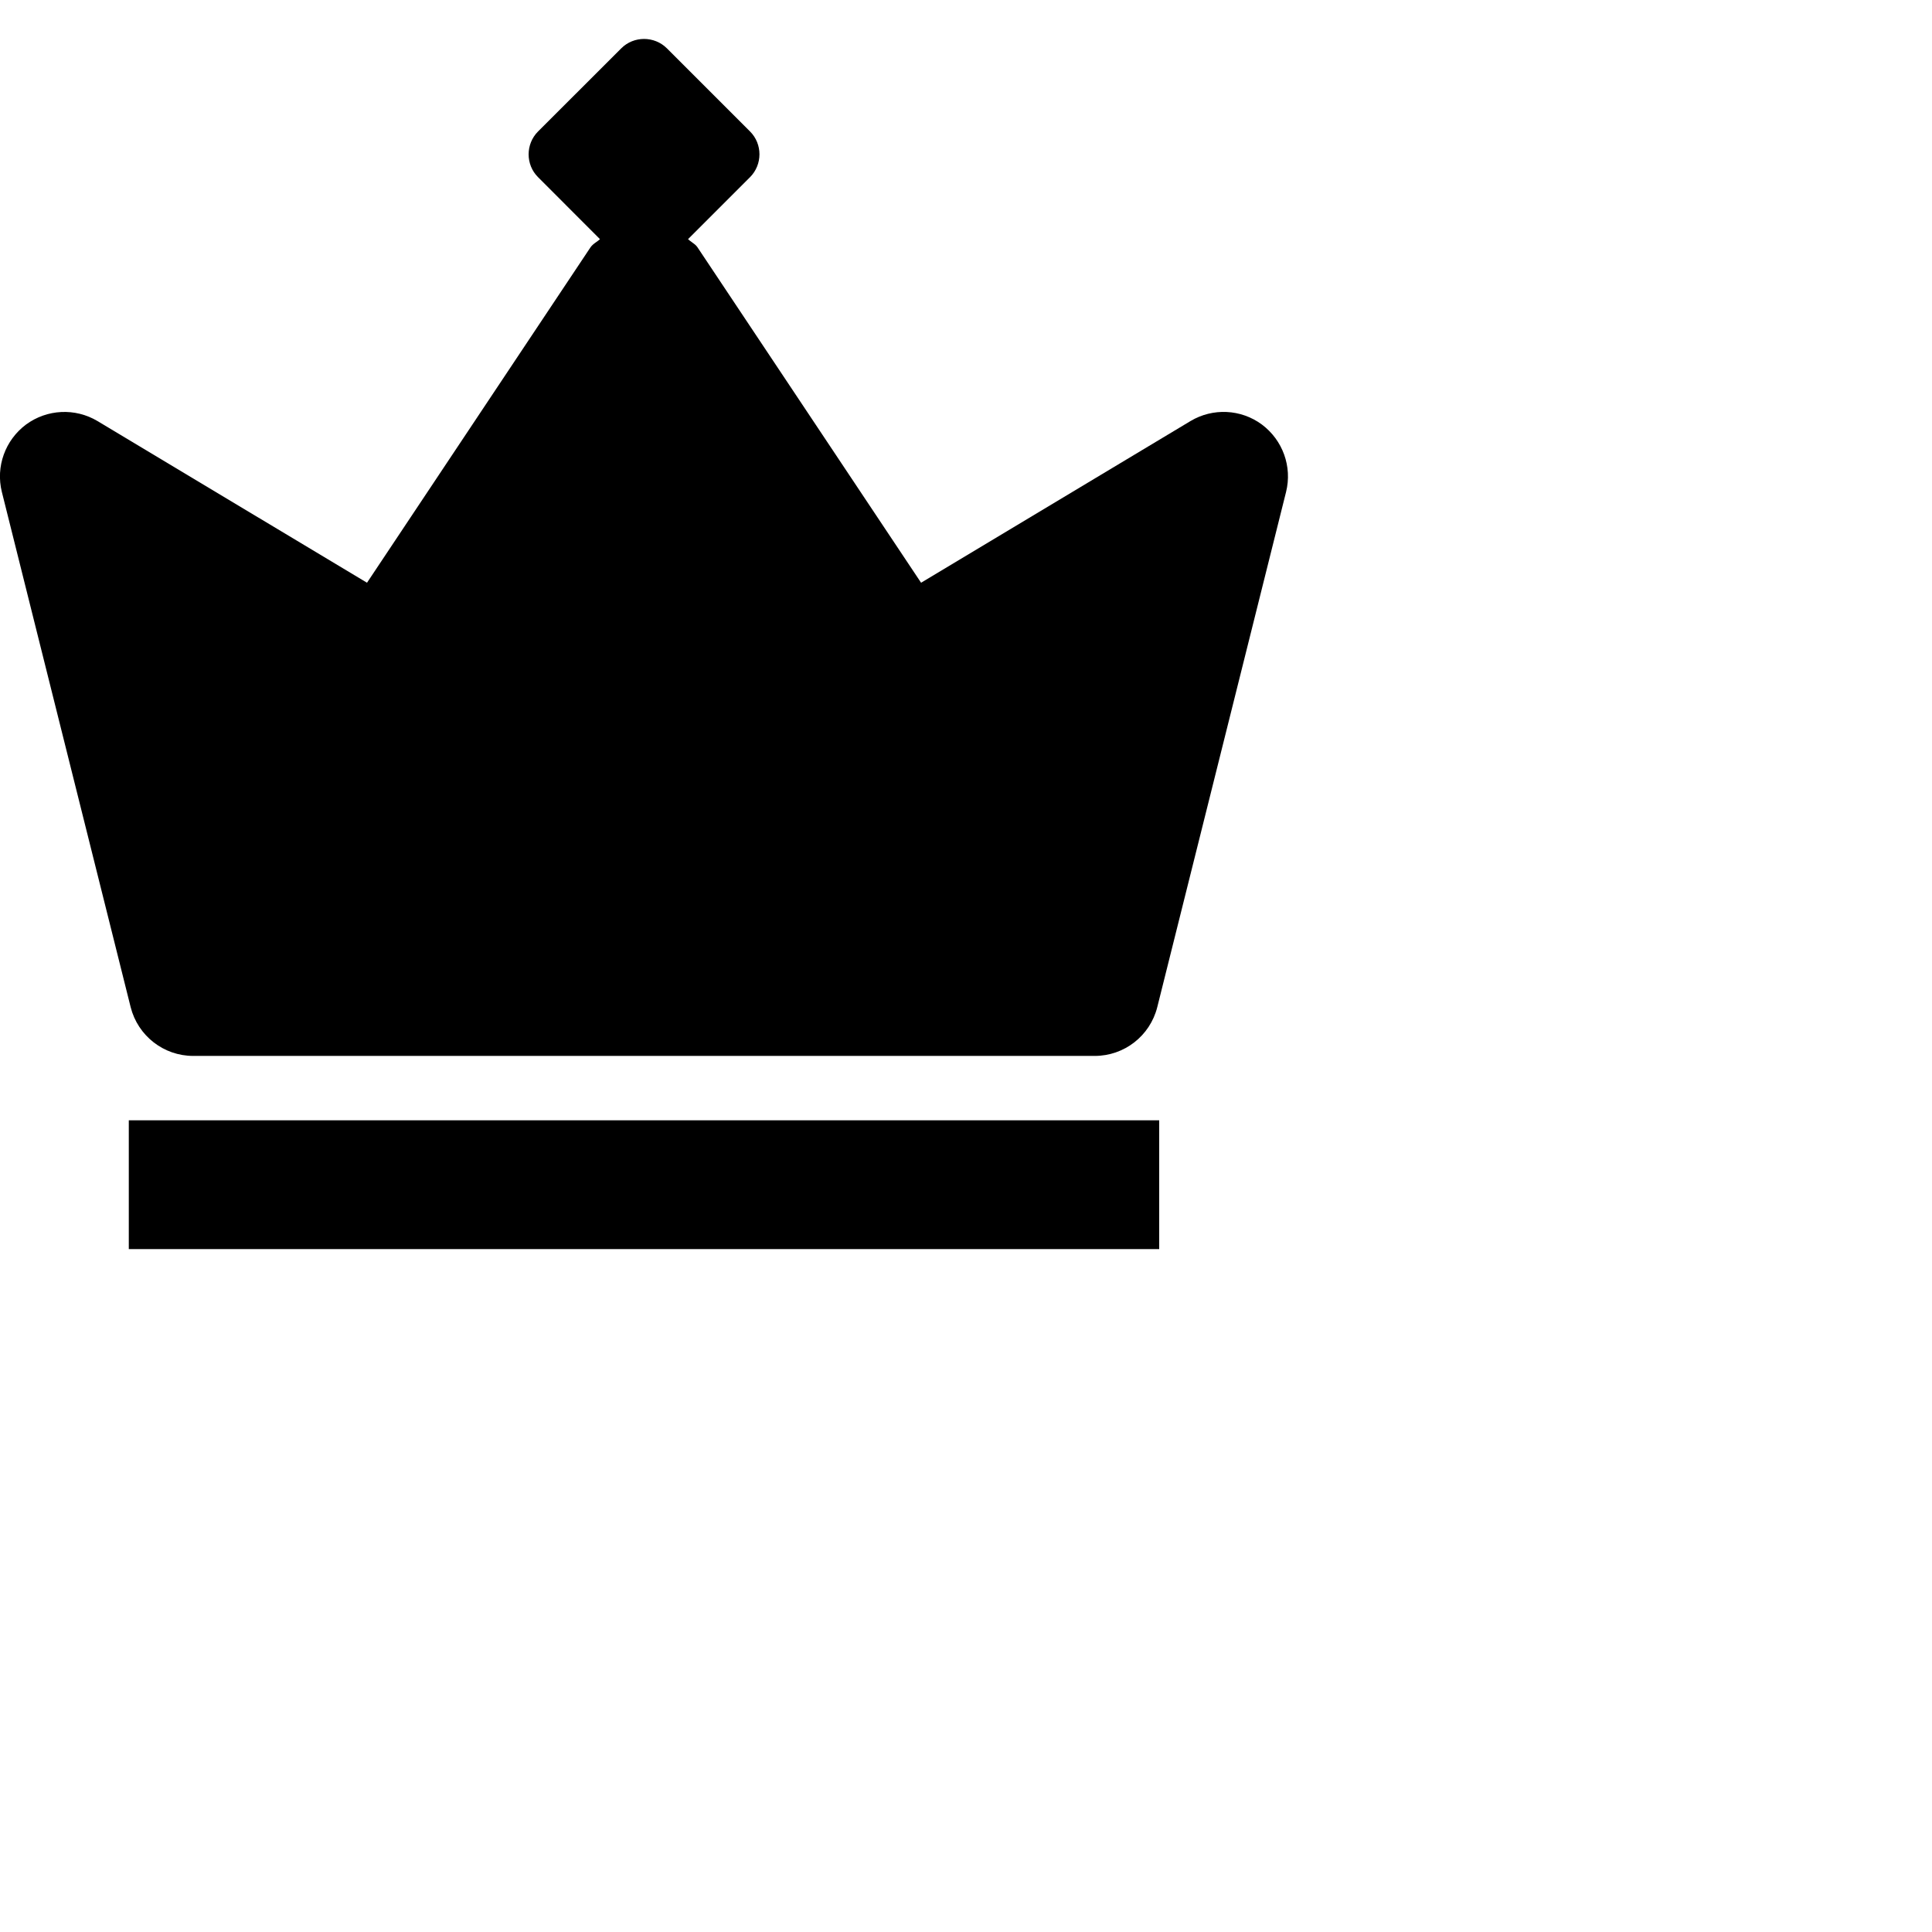 <svg xmlns="http://www.w3.org/2000/svg" width="24" height="24" viewBox="0 0 24 24"><path fill="black" d="m 14.788,5.231 c 0.277,-0.166 0.628,-0.15 0.888,0.043 0.259,0.194 0.378,0.523 0.3,0.837 l -1.6,6.4 c -0.09,0.357 -0.41,0.606 -0.777,0.606 H 2.4 c -0.367,0 -0.687,-0.25 -0.777,-0.606 L 0.023,6.111 c -0.078,-0.314 0.041,-0.643 0.3,-0.837 0.261,-0.192 0.611,-0.209 0.889,-0.043 L 4.559,7.239 7.335,3.073 c 0.019,-0.028 0.045,-0.047 0.072,-0.066 0.016,-0.011 0.032,-0.023 0.046,-0.036 L 6.683,2.2 c -0.155,-0.155 -0.155,-0.41 0,-0.566 L 7.718,0.6 c 0.155,-0.155 0.41,-0.155 0.566,0 L 9.318,1.634 c 0.155,0.155 0.155,0.41 0,0.566 L 8.547,2.971 c 0.014,0.014 0.031,0.025 0.047,0.037 0.026,0.019 0.053,0.037 0.071,0.065 L 11.442,7.239 Z M 1.6,13.917 H 14.4 v 1.6 H 1.6 Z"/></svg>